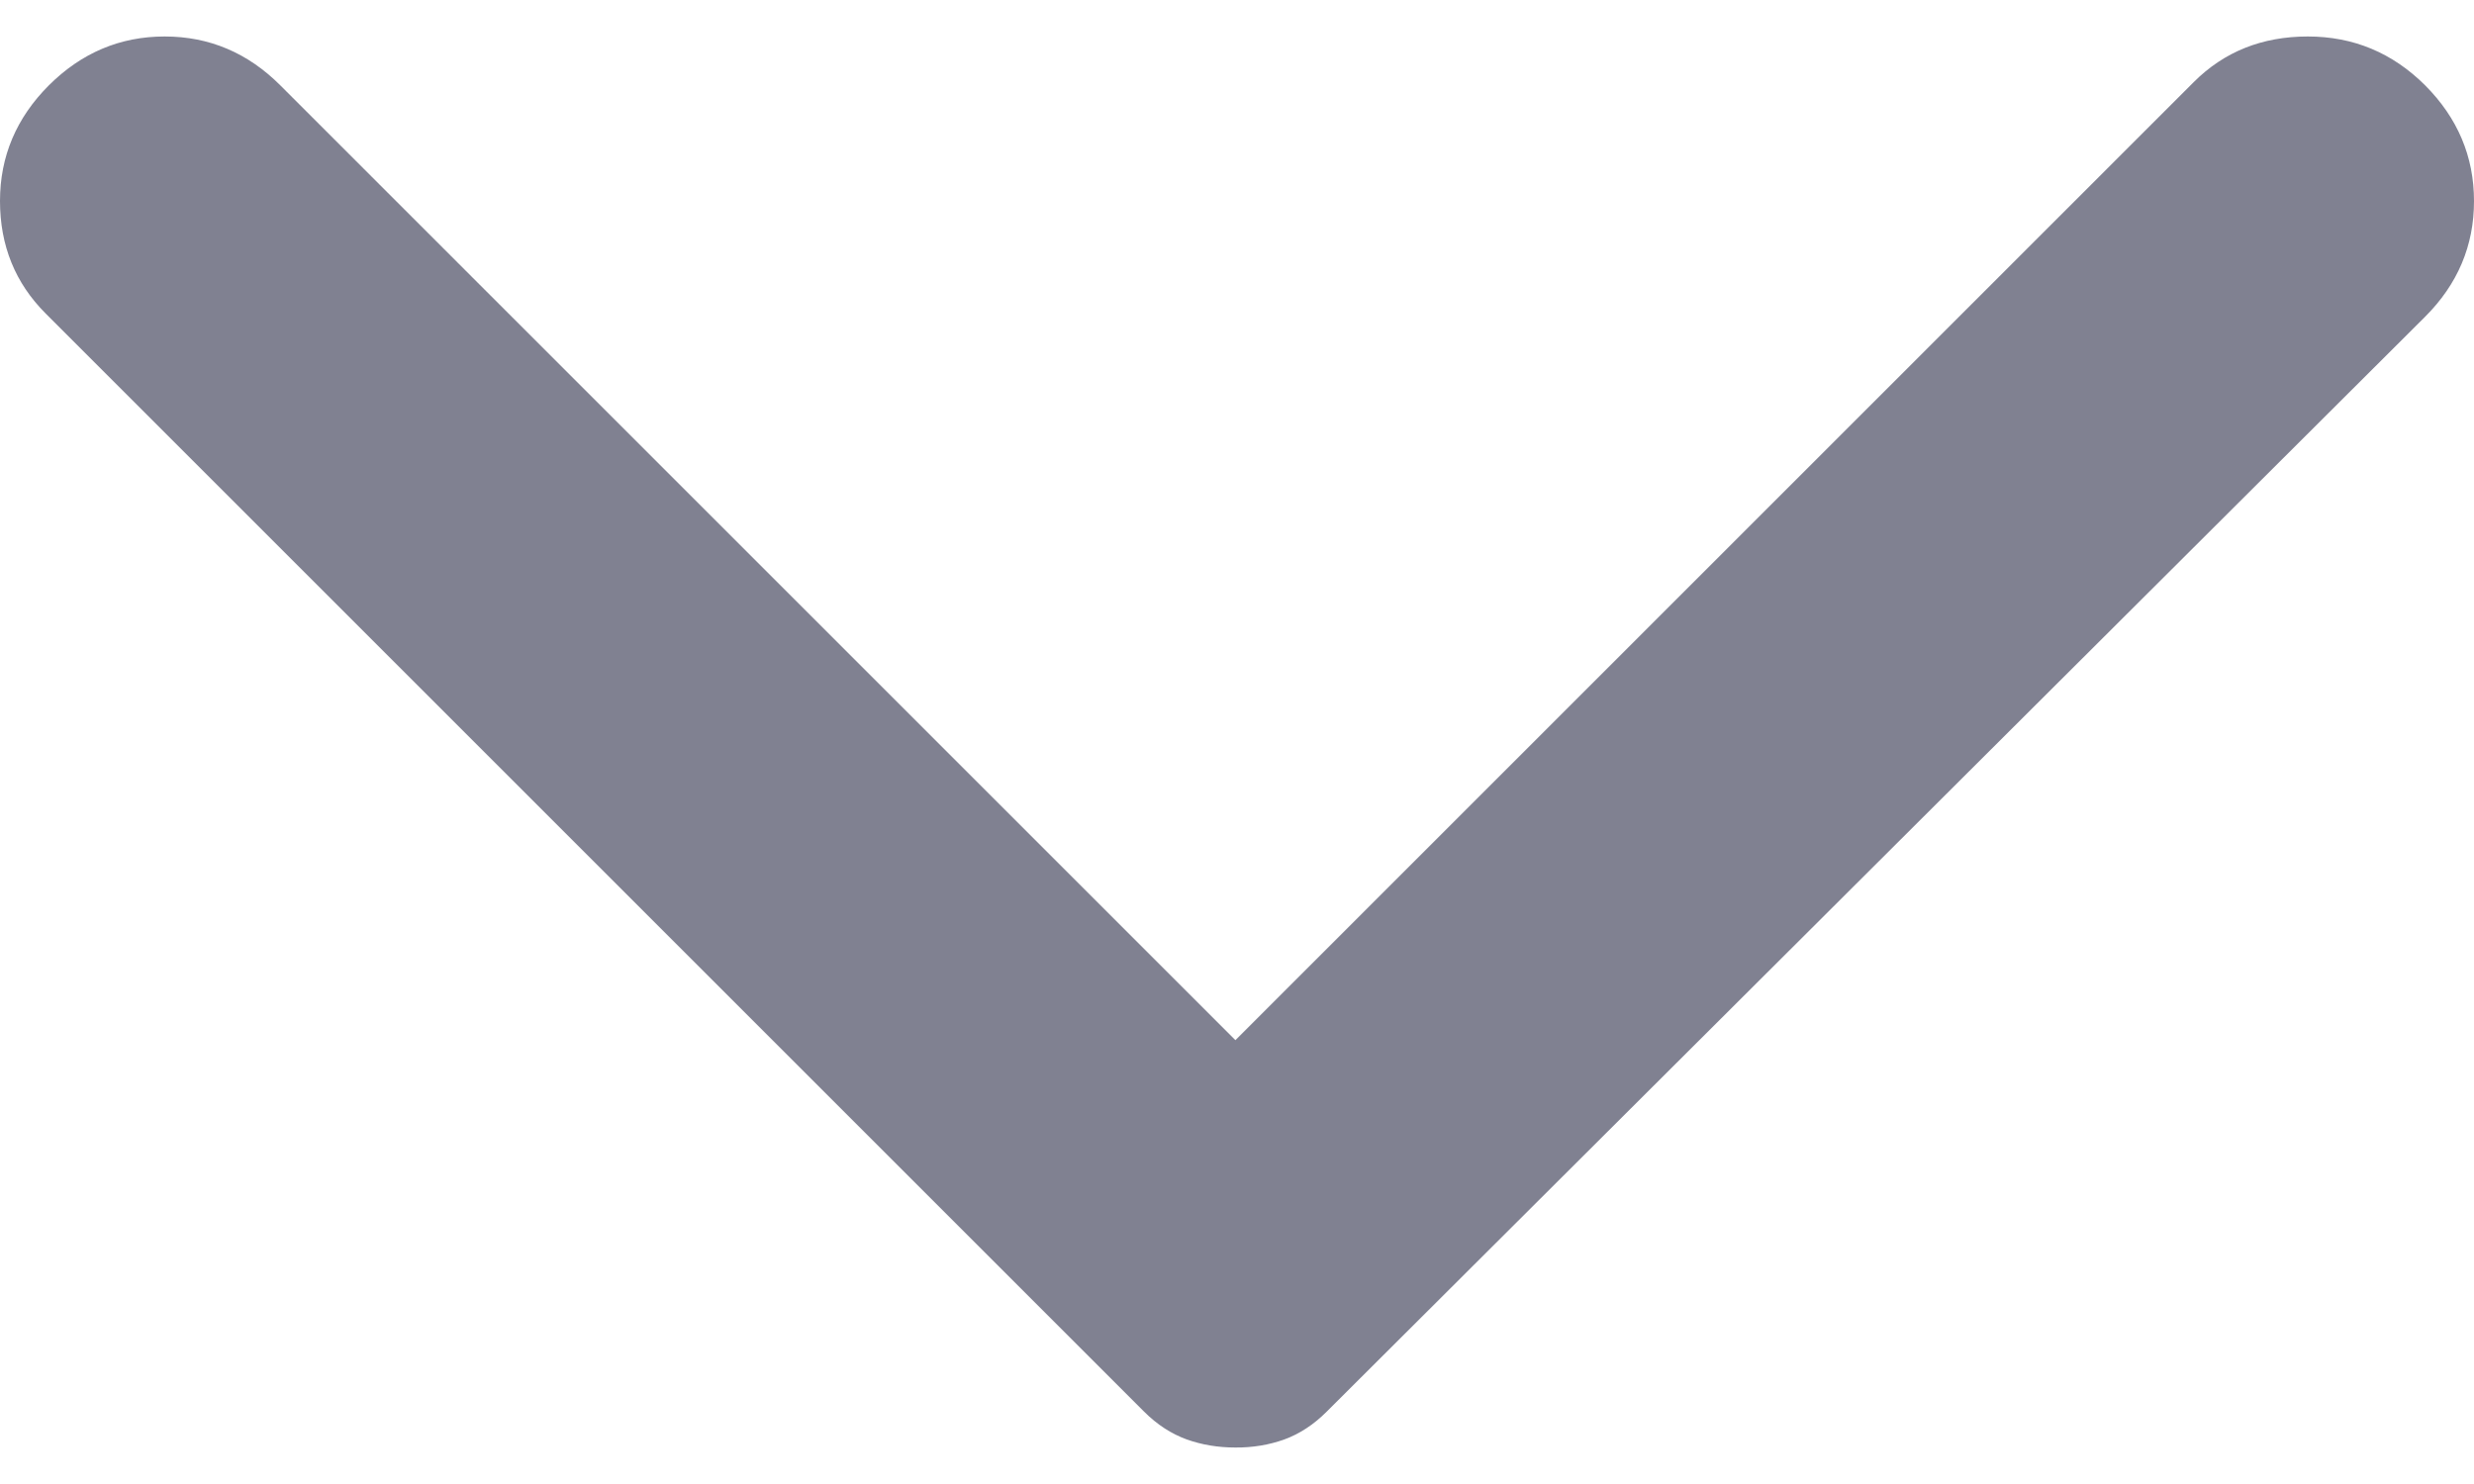 <svg width="20" height="12" viewBox="0 0 20 12" fill="none" xmlns="http://www.w3.org/2000/svg">
<path d="M0.395 0.69C0.659 0.427 0.971 0.295 1.331 0.295C1.692 0.295 2.003 0.427 2.266 0.69L9.987 8.411L17.734 0.664C17.98 0.418 18.287 0.295 18.656 0.295C19.025 0.295 19.341 0.427 19.605 0.69C19.868 0.954 20 1.266 20 1.626C20 1.987 19.868 2.298 19.605 2.561L10.725 11.415C10.619 11.521 10.505 11.595 10.382 11.64C10.259 11.684 10.127 11.706 9.987 11.705C9.846 11.705 9.715 11.683 9.592 11.639C9.469 11.594 9.354 11.52 9.249 11.415L0.369 2.535C0.123 2.289 8.70483e-07 1.986 8.70483e-07 1.625C8.70483e-07 1.265 0.132 0.953 0.395 0.69Z" fill="#808191"/>
</svg>
